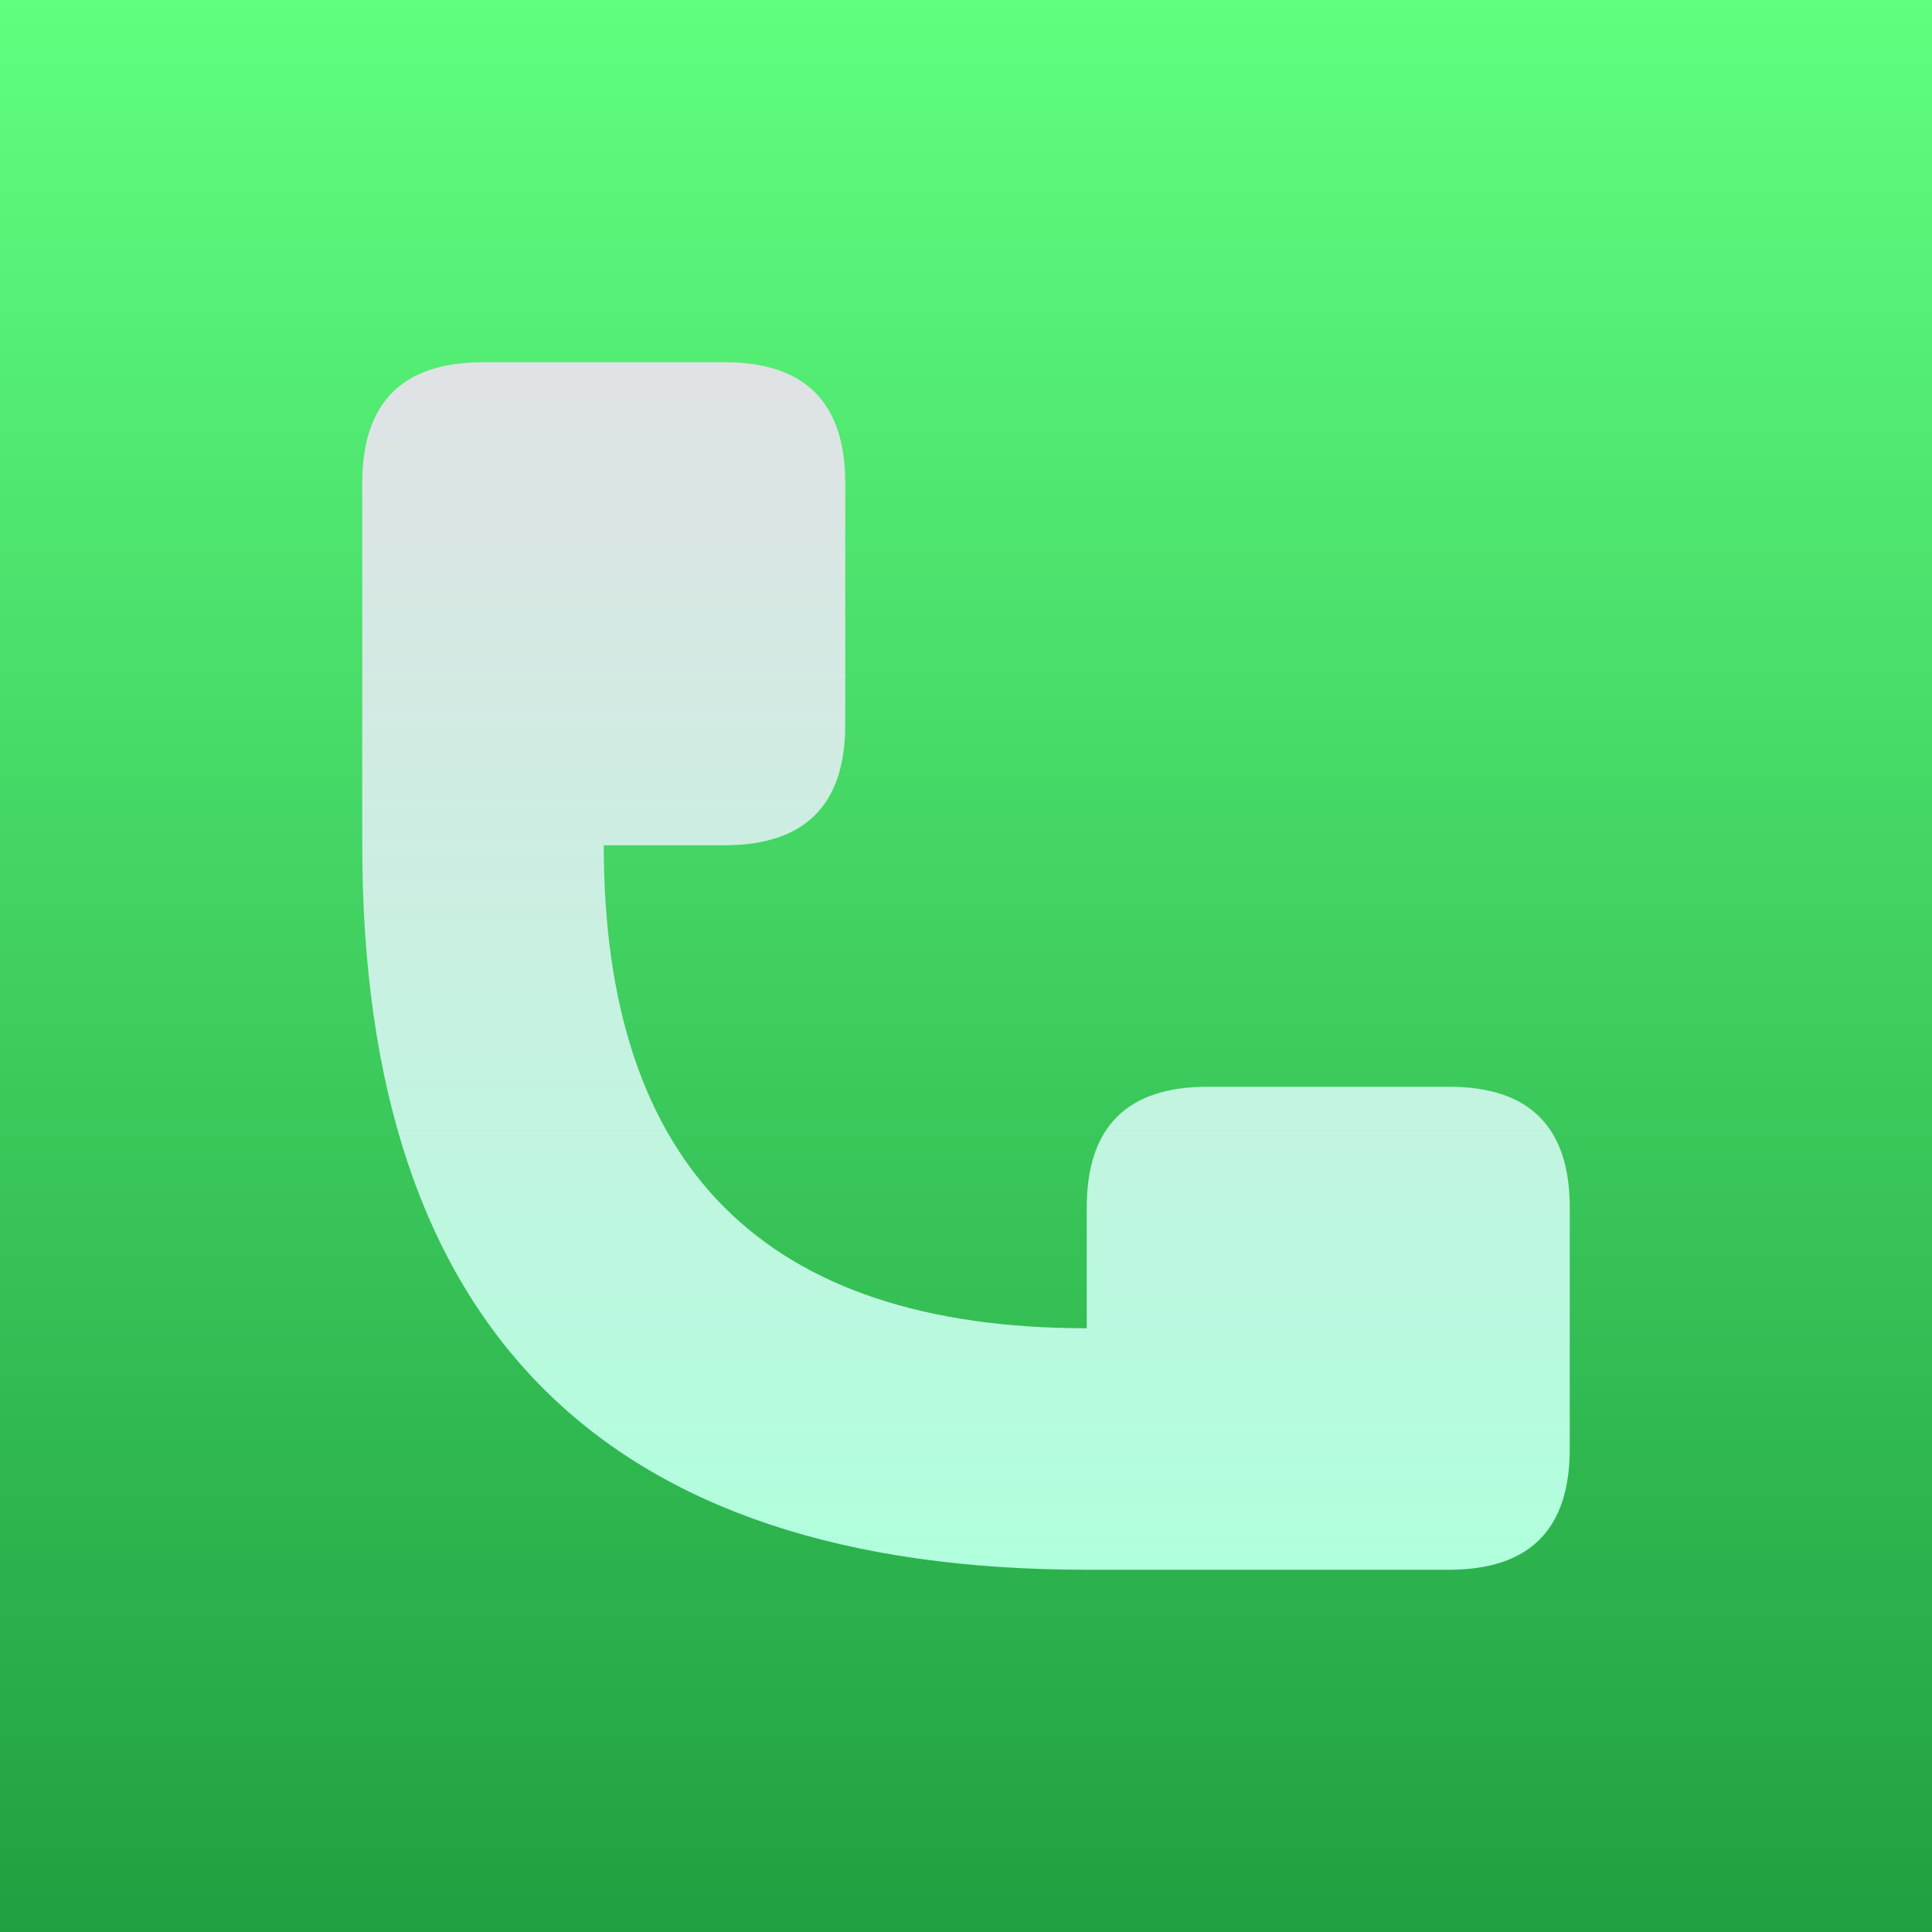 <?xml version="1.0" encoding="UTF-8" standalone="no"?>
<svg
   viewBox="0 0 16 16"
   width="16"
   height="16"
   version="1.1"
   id="svg25"
   sodipodi:docname="dialer.svg"
   inkscape:version="1.1.2 (0a00cf5339, 2022-02-04)"
   xmlns:inkscape="http://www.inkscape.org/namespaces/inkscape"
   xmlns:sodipodi="http://sodipodi.sourceforge.net/DTD/sodipodi-0.dtd"
   xmlns="http://www.w3.org/2000/svg"
   xmlns:svg="http://www.w3.org/2000/svg"
   xmlns:rdf="http://www.w3.org/1999/02/22-rdf-syntax-ns#"
   xmlns:cc="http://creativecommons.org/ns#"
   xmlns:dc="http://purl.org/dc/elements/1.1/">
  <defs
     id="defs14">
    <filter
       style="color-interpolation-filters:sRGB;"
       inkscape:label="Drop Shadow"
       id="filter26"
       x="-0.48"
       y="-0.53"
       width="1.96"
       height="2.06">
      <feFlood
         flood-opacity="1"
         flood-color="rgb(96,255,128)"
         result="flood"
         id="feFlood16" />
      <feComposite
         in="flood"
         in2="SourceGraphic"
         operator="out"
         result="composite1"
         id="feComposite18" />
      <feGaussianBlur
         in="composite1"
         stdDeviation="0.75"
         result="blur"
         id="feGaussianBlur20" />
      <feOffset
         dx="0"
         dy="-0.5"
         result="offset"
         id="feOffset22" />
      <feComposite
         in="offset"
         in2="SourceGraphic"
         operator="atop"
         result="fbSourceGraphic"
         id="feComposite24" />
      <feColorMatrix
         result="fbSourceGraphicAlpha"
         in="fbSourceGraphic"
         values="0 0 0 -1 0 0 0 0 -1 0 0 0 0 -1 0 0 0 0 1 0"
         id="feColorMatrix46" />
      <feFlood
         id="feFlood48"
         flood-opacity="0.502"
         flood-color="rgb(0,0,0)"
         result="flood"
         in="fbSourceGraphic" />
      <feComposite
         in2="fbSourceGraphic"
         id="feComposite50"
         in="flood"
         operator="in"
         result="composite1" />
      <feGaussianBlur
         id="feGaussianBlur52"
         in="composite1"
         stdDeviation="1"
         result="blur" />
      <feOffset
         id="feOffset54"
         dx="0"
         dy="0.5"
         result="offset" />
      <feComposite
         in2="offset"
         id="feComposite56"
         in="fbSourceGraphic"
         operator="over"
         result="composite2" />
    </filter>
  </defs>
  <sodipodi:namedview
     pagecolor="#ffffff"
     bordercolor="#666666"
     borderopacity="1"
     objecttolerance="10"
     gridtolerance="10"
     guidetolerance="10"
     inkscape:pageopacity="0"
     inkscape:pageshadow="2"
     inkscape:window-width="1600"
     inkscape:window-height="815"
     id="namedview27"
     showgrid="false"
     inkscape:zoom="14.75"
     inkscape:cx="5.6610169"
     inkscape:cy="7.9661017"
     inkscape:window-x="0"
     inkscape:window-y="0"
     inkscape:window-maximized="1"
     inkscape:current-layer="svg25"
     inkscape:pagecheckerboard="0" />
  <linearGradient
     id="g0"
     x1="0%"
     y1="0%"
     x2="0%"
     y2="100%">
    <stop
       offset="0%"
       style="stop-color:#60ff80;stop-opacity:1"
       id="stop2" />
    <stop
       offset="100%"
       style="stop-color:#20a040;stop-opacity:1"
       id="stop4" />
  </linearGradient>
  <linearGradient
     id="g1"
     x1="0%"
     y1="0%"
     x2="0%"
     y2="100%">
    <stop
       offset="0%"
       style="stop-color:#e0e2e5;stop-opacity:1"
       id="stop7" />
    <stop
       offset="100%"
       style="stop-color:#b0ffdd;stop-opacity:1"
       id="stop9" />
  </linearGradient>
  <style
     id="style17">
    .ac-color {
      fill: url(#g0);
    }
    .ac-color1 {
      fill: url(#g1);
    }
  </style>
  <path
     d="M0 0 16 0 16 16 0 16 0 0"
     class="ac-color"
     id="path19" />
  <path
     d="M6 3 4 3Q3 3 3 4L3 7Q3 13 9 13L12 13Q13 13 13 12L13 10Q13 9 12 9L10 9Q9 9 9 10L9 11Q5 11 5 7L6 7Q7 7 7 6L7 4Q7 3 6 3"
     class="ac-color1"
     id="path21"
     style="filter:url(#filter26)" />
</svg>
